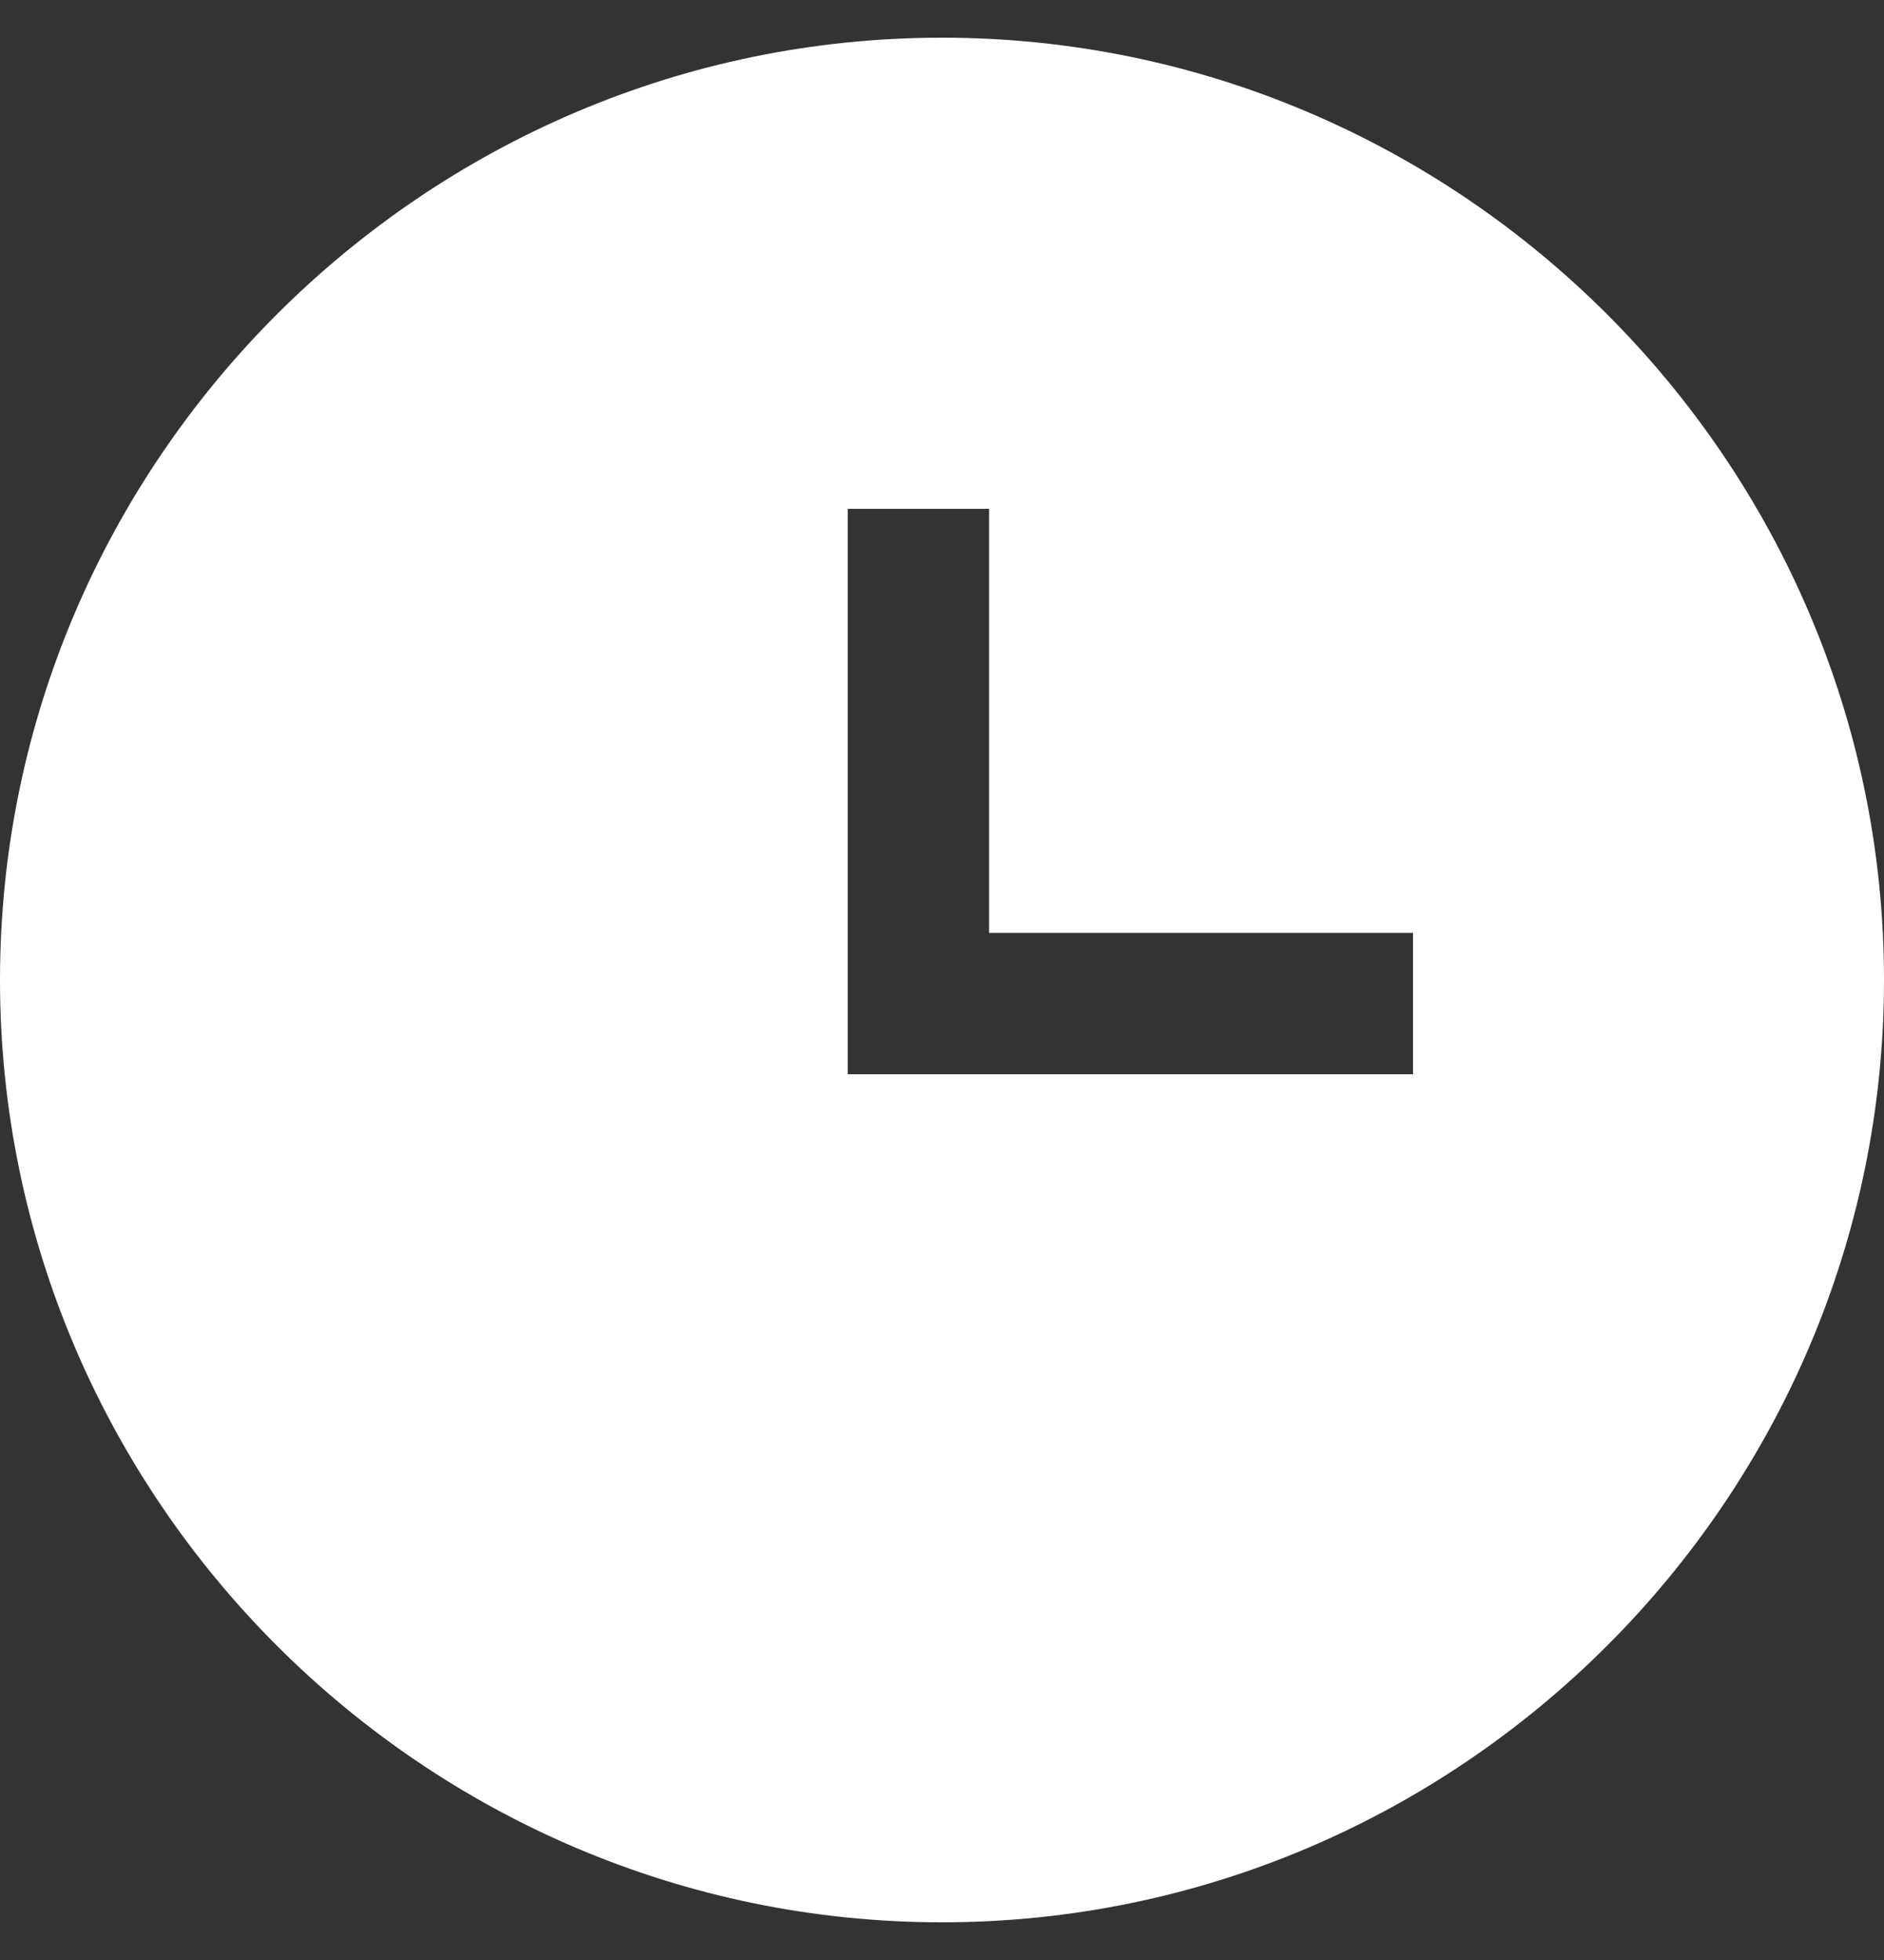 <svg width="25" height="26" viewBox="0 0 25 26" fill="none" xmlns="http://www.w3.org/2000/svg">
<rect x="0" y="0" width="25" height="26" fill="#333333" stroke="none"/>
<path d="M12.5 0.5C5.625 0.5 0 6.125 0 13C0 19.875 5.625 25.5 12.5 25.5C19.375 25.5 25 19.875 25 13C25 6.125 19.375 0.5 12.5 0.5ZM18.75 14.25H11.25V6.75H13.125V12.375H18.75V14.25Z" fill="white"/>
</svg>
